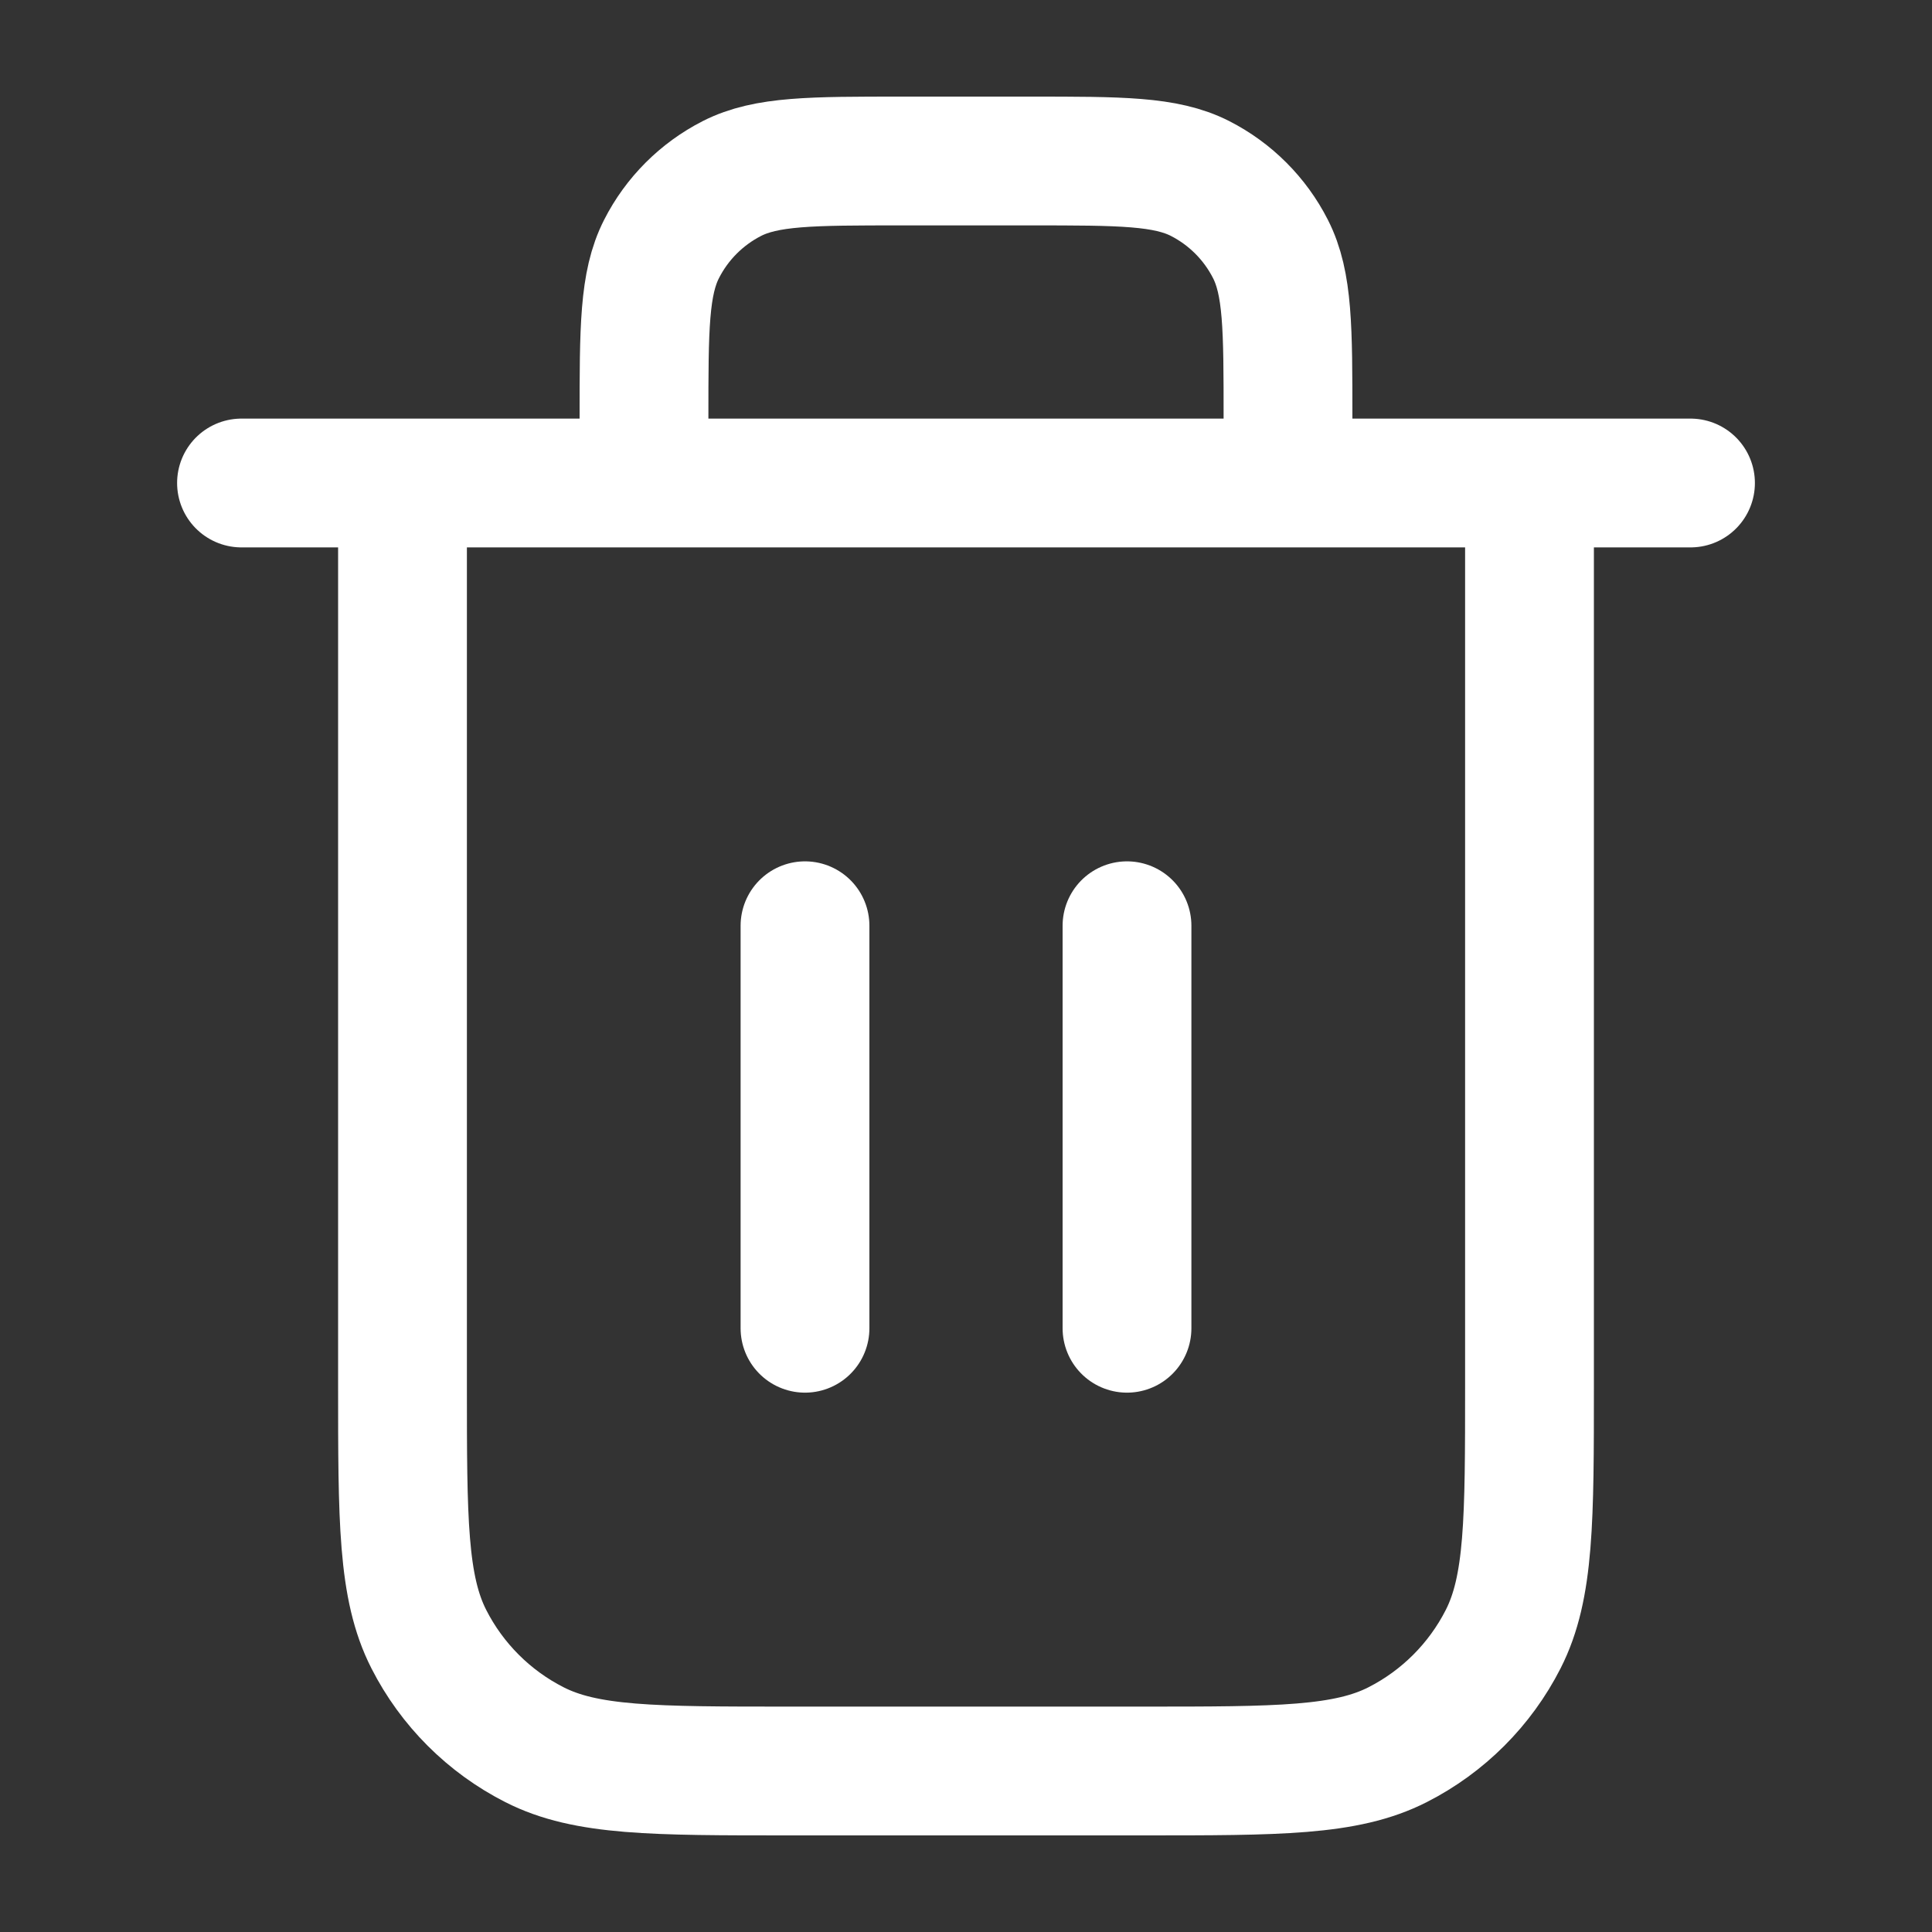 <svg width="30" height="30" viewBox="0 0 30 30" fill="none" xmlns="http://www.w3.org/2000/svg">
<rect x="0" y="0" width="30" height="30" fill="#333333" stroke="none"/>
<path d="M20 7.5V6.5C20 5.1 20 4.4 19.727 3.865C19.488 3.395 19.105 3.012 18.635 2.772C18.1 2.5 17.4 2.5 16 2.5H14C12.6 2.5 11.9 2.5 11.365 2.772C10.895 3.012 10.512 3.395 10.273 3.865C10 4.4 10 5.1 10 6.5V7.5M12.5 14.375V20.625M17.5 14.375V20.625M3.75 7.5H26.25M23.75 7.5V21.5C23.75 23.6 23.75 24.65 23.341 25.453C22.982 26.158 22.408 26.732 21.703 27.091C20.9 27.5 19.85 27.5 17.75 27.5H12.25C10.15 27.5 9.1 27.5 8.298 27.091C7.592 26.732 7.018 26.158 6.659 25.453C6.25 24.65 6.25 23.6 6.25 21.5V7.5" stroke="white" stroke-width="2" stroke-linecap="round" stroke-linejoin="round"/>
</svg>
